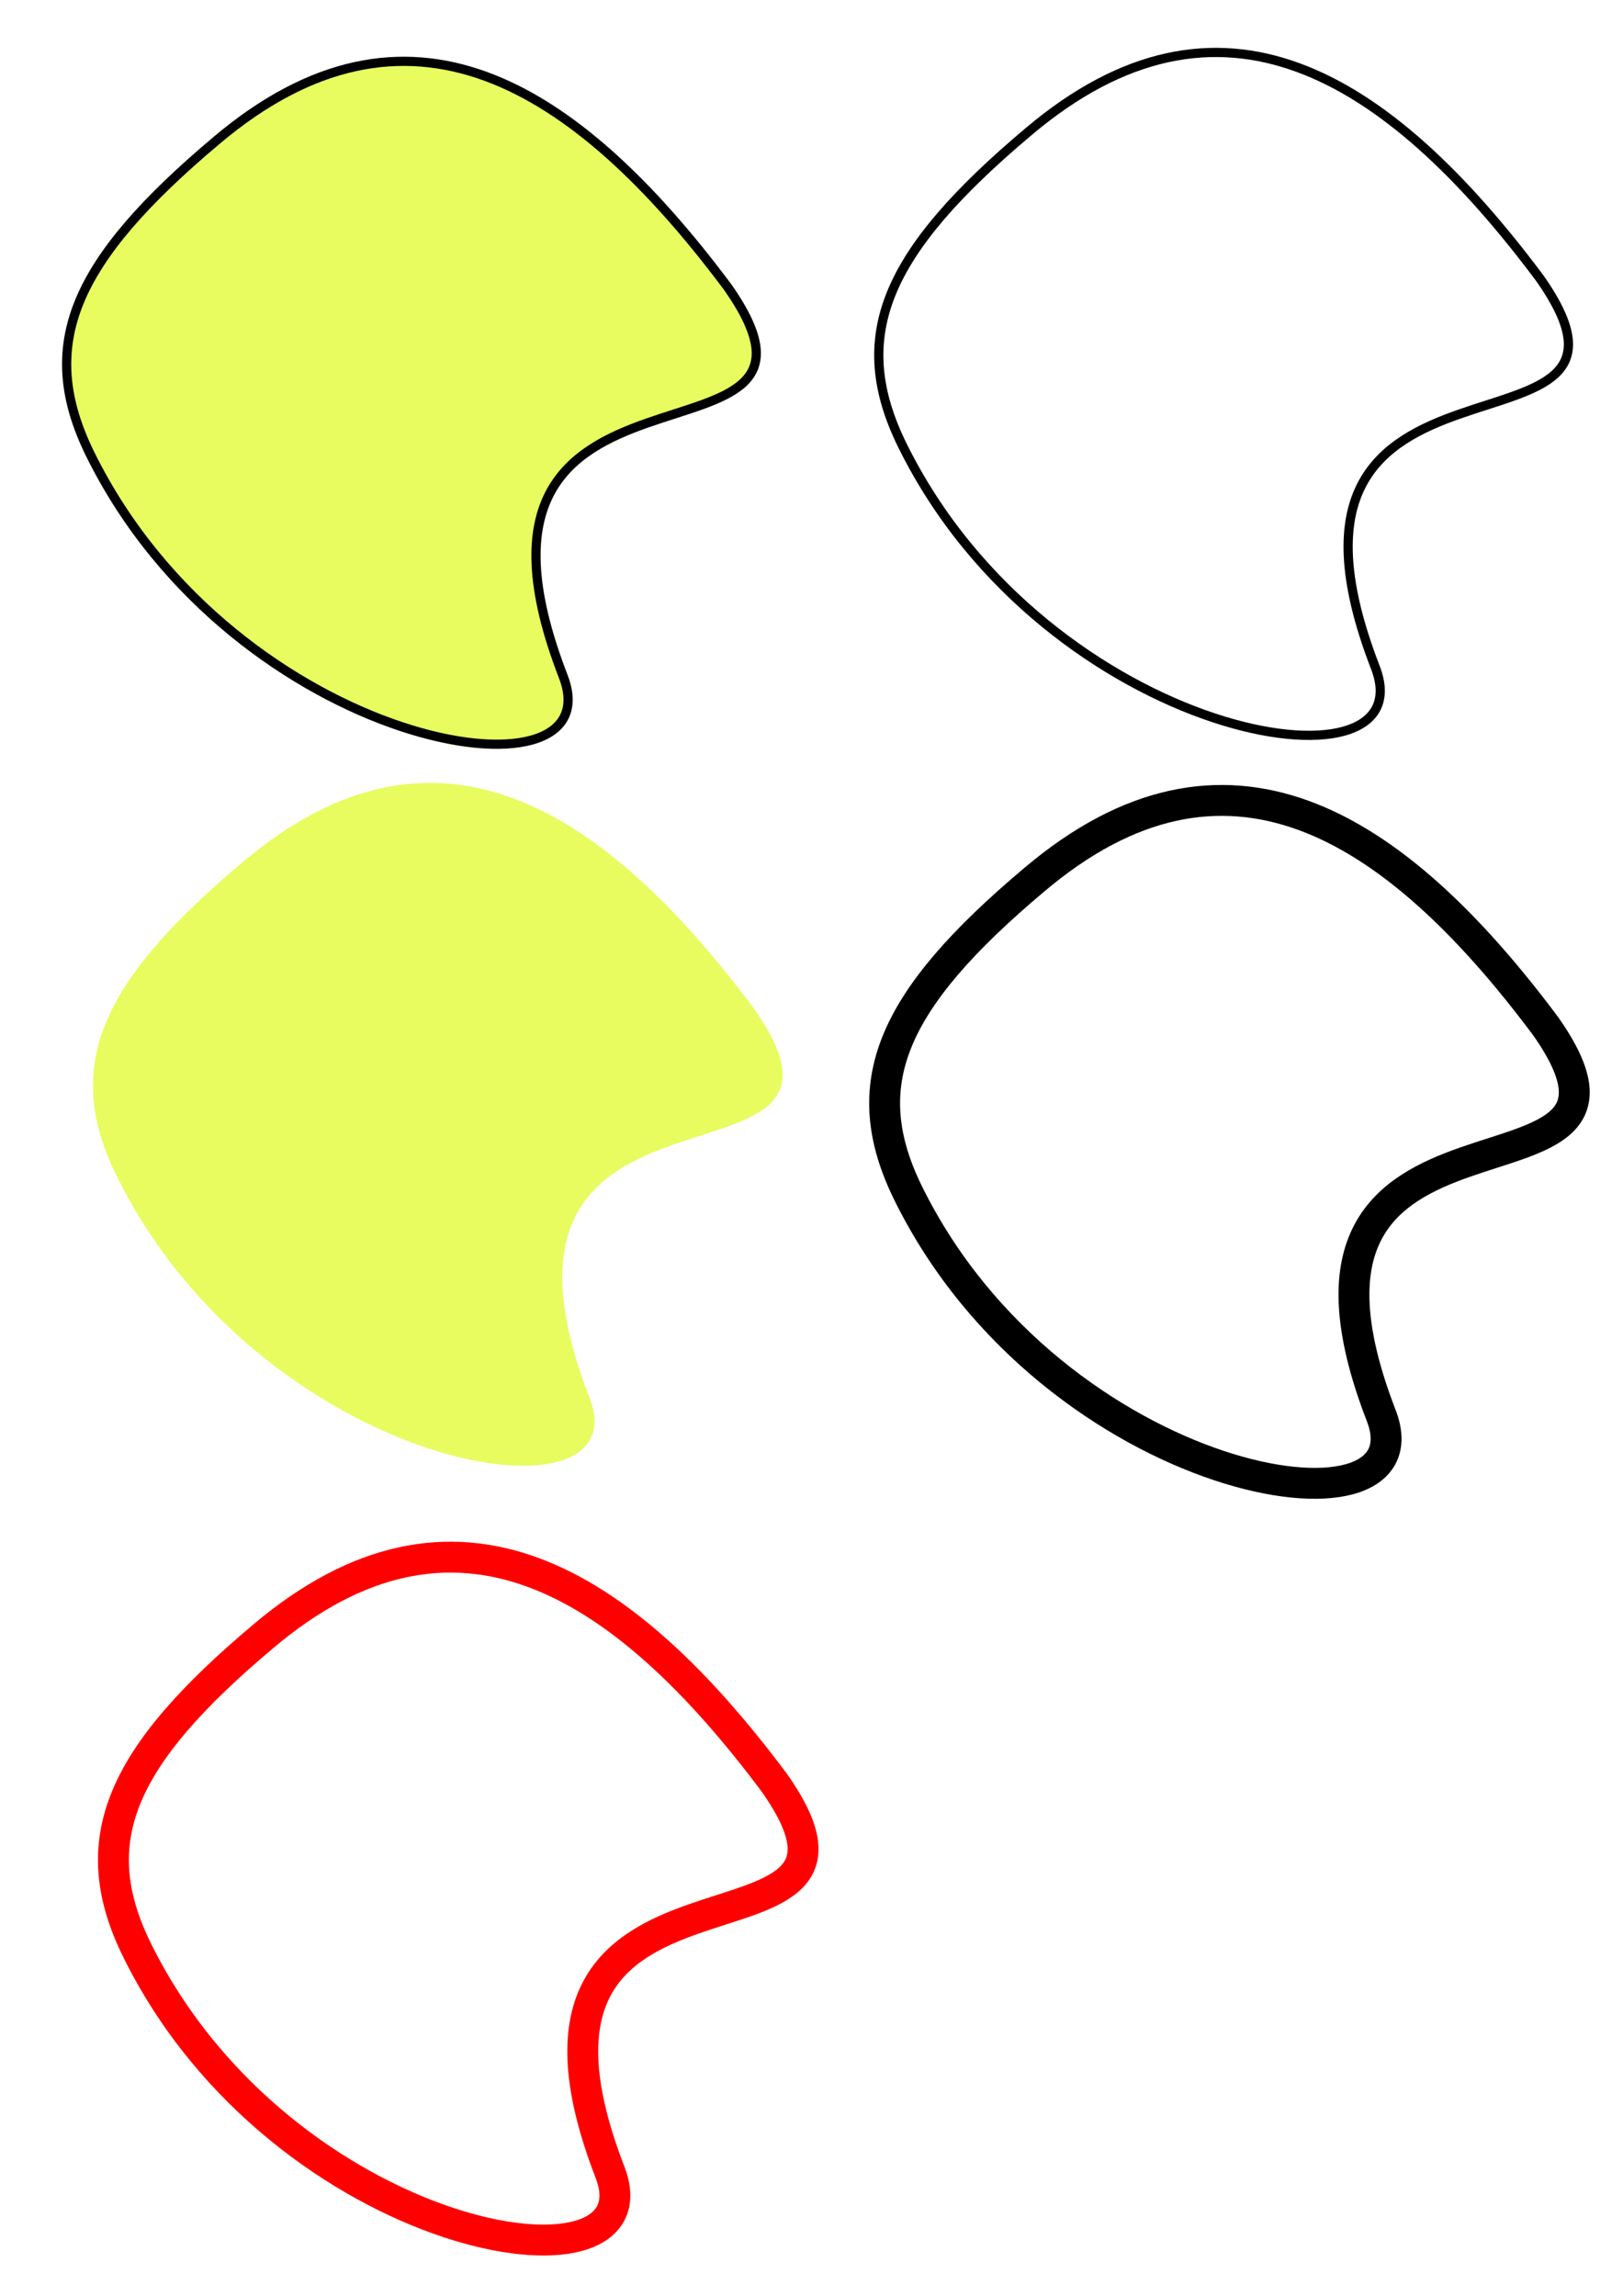 <?xml version="1.0" encoding="UTF-8" standalone="no"?>
<svg
   xmlns:dc="http://purl.org/dc/elements/1.1/"
   xmlns:cc="http://creativecommons.org/ns#"
   xmlns:rdf="http://www.w3.org/1999/02/22-rdf-syntax-ns#"
   xmlns:svg="http://www.w3.org/2000/svg"
   xmlns="http://www.w3.org/2000/svg"
   xmlns:sodipodi="http://sodipodi.sourceforge.net/DTD/sodipodi-0.dtd"
   xmlns:inkscape="http://www.inkscape.org/namespaces/inkscape"
   width="210mm"
   height="297mm"
   viewBox="0 0 210 297"
   version="1.1"
   id="svg8"
   inkscape:version="1.0.2-2 (e86c870879, 2021-01-15)"
   sodipodi:docname="blur.svg">
  <defs
     id="defs2">
    <filter
       inkscape:collect="always"
       style="color-interpolation-filters:sRGB"
       id="filter885"
       x="-0.021"
       width="1.041"
       y="-0.02"
       height="1.04">
      <feGaussianBlur
         inkscape:collect="always"
         stdDeviation="1.304"
         id="feGaussianBlur887" />
    </filter>
    <filter
       inkscape:collect="always"
       style="color-interpolation-filters:sRGB"
       id="filter885-8"
       x="-0.021"
       width="1.041"
       y="-0.02"
       height="1.04">
      <feGaussianBlur
         inkscape:collect="always"
         stdDeviation="1.304"
         id="feGaussianBlur887-3" />
    </filter>
    <filter
       inkscape:collect="always"
       style="color-interpolation-filters:sRGB"
       id="filter885-3"
       x="-0.021"
       width="1.041"
       y="-0.02"
       height="1.04">
      <feGaussianBlur
         inkscape:collect="always"
         stdDeviation="1.304"
         id="feGaussianBlur887-0" />
    </filter>
    <filter
       inkscape:collect="always"
       style="color-interpolation-filters:sRGB"
       id="filter885-8-6"
       x="-0.021"
       width="1.041"
       y="-0.02"
       height="1.04">
      <feGaussianBlur
         inkscape:collect="always"
         stdDeviation="1.304"
         id="feGaussianBlur887-3-3" />
    </filter>
    <filter
       inkscape:collect="always"
       style="color-interpolation-filters:sRGB"
       id="filter885-8-6-2"
       x="-0.021"
       width="1.041"
       y="-0.02"
       height="1.04">
      <feGaussianBlur
         inkscape:collect="always"
         stdDeviation="1.304"
         id="feGaussianBlur887-3-3-3" />
    </filter>
  </defs>
  <sodipodi:namedview
     id="base"
     pagecolor="#ffffff"
     bordercolor="#666666"
     borderopacity="1.0"
     inkscape:pageopacity="0.0"
     inkscape:pageshadow="2"
     inkscape:zoom="0.5"
     inkscape:cx="169.70702"
     inkscape:cy="653.93146"
     inkscape:document-units="mm"
     inkscape:current-layer="layer1"
     inkscape:document-rotation="0"
     showgrid="false"
     inkscape:window-width="1543"
     inkscape:window-height="1228"
     inkscape:window-x="69"
     inkscape:window-y="84"
     inkscape:window-maximized="0" />
  <g
     inkscape:label="图层 1"
     inkscape:groupmode="layer"
     id="layer1">
    <path
       style="fill:#e8fc5f;fill-opacity:1;stroke:#000000;stroke-width:2.121;stroke-linecap:butt;stroke-linejoin:miter;stroke-miterlimit:4;stroke-dasharray:none;stroke-opacity:1;filter:url(#filter885)"
       d="M 60.114,83.903 C 26.936,111.804 18.584,131.168 31.013,156.325 64.576,224.254 152.102,238.59 140.073,207.493 107.969,124.498 211.014,164.668 177.988,117.701 142.585,70.3 103.959,46.861 60.114,83.903 Z"
       id="path835"
       sodipodi:nodetypes="csscc"
       transform="matrix(0.561,0,0,0.561,-5.706,-28.902)" />
    <path
       style="fill:none;fill-opacity:1;stroke:#000000;stroke-width:2.121;stroke-linecap:butt;stroke-linejoin:miter;stroke-miterlimit:4;stroke-dasharray:none;stroke-opacity:1;filter:url(#filter885-8)"
       d="M 60.114,83.903 C 26.936,111.804 18.584,131.168 31.013,156.325 64.576,224.254 152.102,238.59 140.073,207.493 107.969,124.498 211.014,164.668 177.988,117.701 142.585,70.3 103.959,46.861 60.114,83.903 Z"
       id="path835-1"
       sodipodi:nodetypes="csscc"
       transform="matrix(0.561,0,0,0.561,99.377,-30.051)" />
    <path
       style="fill:#e8fc5f;fill-opacity:1;stroke:none;stroke-width:2.121;stroke-linecap:butt;stroke-linejoin:miter;stroke-miterlimit:4;stroke-dasharray:none;stroke-opacity:1;filter:url(#filter885-3)"
       d="M 60.114,83.903 C 26.936,111.804 18.584,131.168 31.013,156.325 64.576,224.254 152.102,238.59 140.073,207.493 107.969,124.498 211.014,164.668 177.988,117.701 142.585,70.3 103.959,46.861 60.114,83.903 Z"
       id="path835-9"
       sodipodi:nodetypes="csscc"
       transform="matrix(0.561,0,0,0.561,-2.299,64.443)" />
    <path
       style="fill:none;fill-opacity:1;stroke:#000000;stroke-width:7.124;stroke-linecap:butt;stroke-linejoin:miter;stroke-miterlimit:4;stroke-dasharray:none;stroke-opacity:1;filter:url(#filter885-8-6)"
       d="M 60.114,83.903 C 26.936,111.804 18.584,131.168 31.013,156.325 64.576,224.254 152.102,238.59 140.073,207.493 107.969,124.498 211.014,164.668 177.988,117.701 142.585,70.3 103.959,46.861 60.114,83.903 Z"
       id="path835-1-8"
       sodipodi:nodetypes="csscc"
       transform="matrix(0.561,0,0,0.561,100.133,66.711)" />
    <path
       style="fill:none;fill-opacity:1;stroke:#ff0000;stroke-width:7.124;stroke-linecap:butt;stroke-linejoin:miter;stroke-miterlimit:4;stroke-dasharray:none;stroke-opacity:1;filter:url(#filter885-8-6-2)"
       d="M 60.114,83.903 C 26.936,111.804 18.584,131.168 31.013,156.325 64.576,224.254 152.102,238.59 140.073,207.493 107.969,124.498 211.014,164.668 177.988,117.701 142.585,70.3 103.959,46.861 60.114,83.903 Z"
       id="path835-1-8-7"
       sodipodi:nodetypes="csscc"
       transform="matrix(0.561,0,0,0.561,0.347,164.607)" />
  </g>
</svg>
